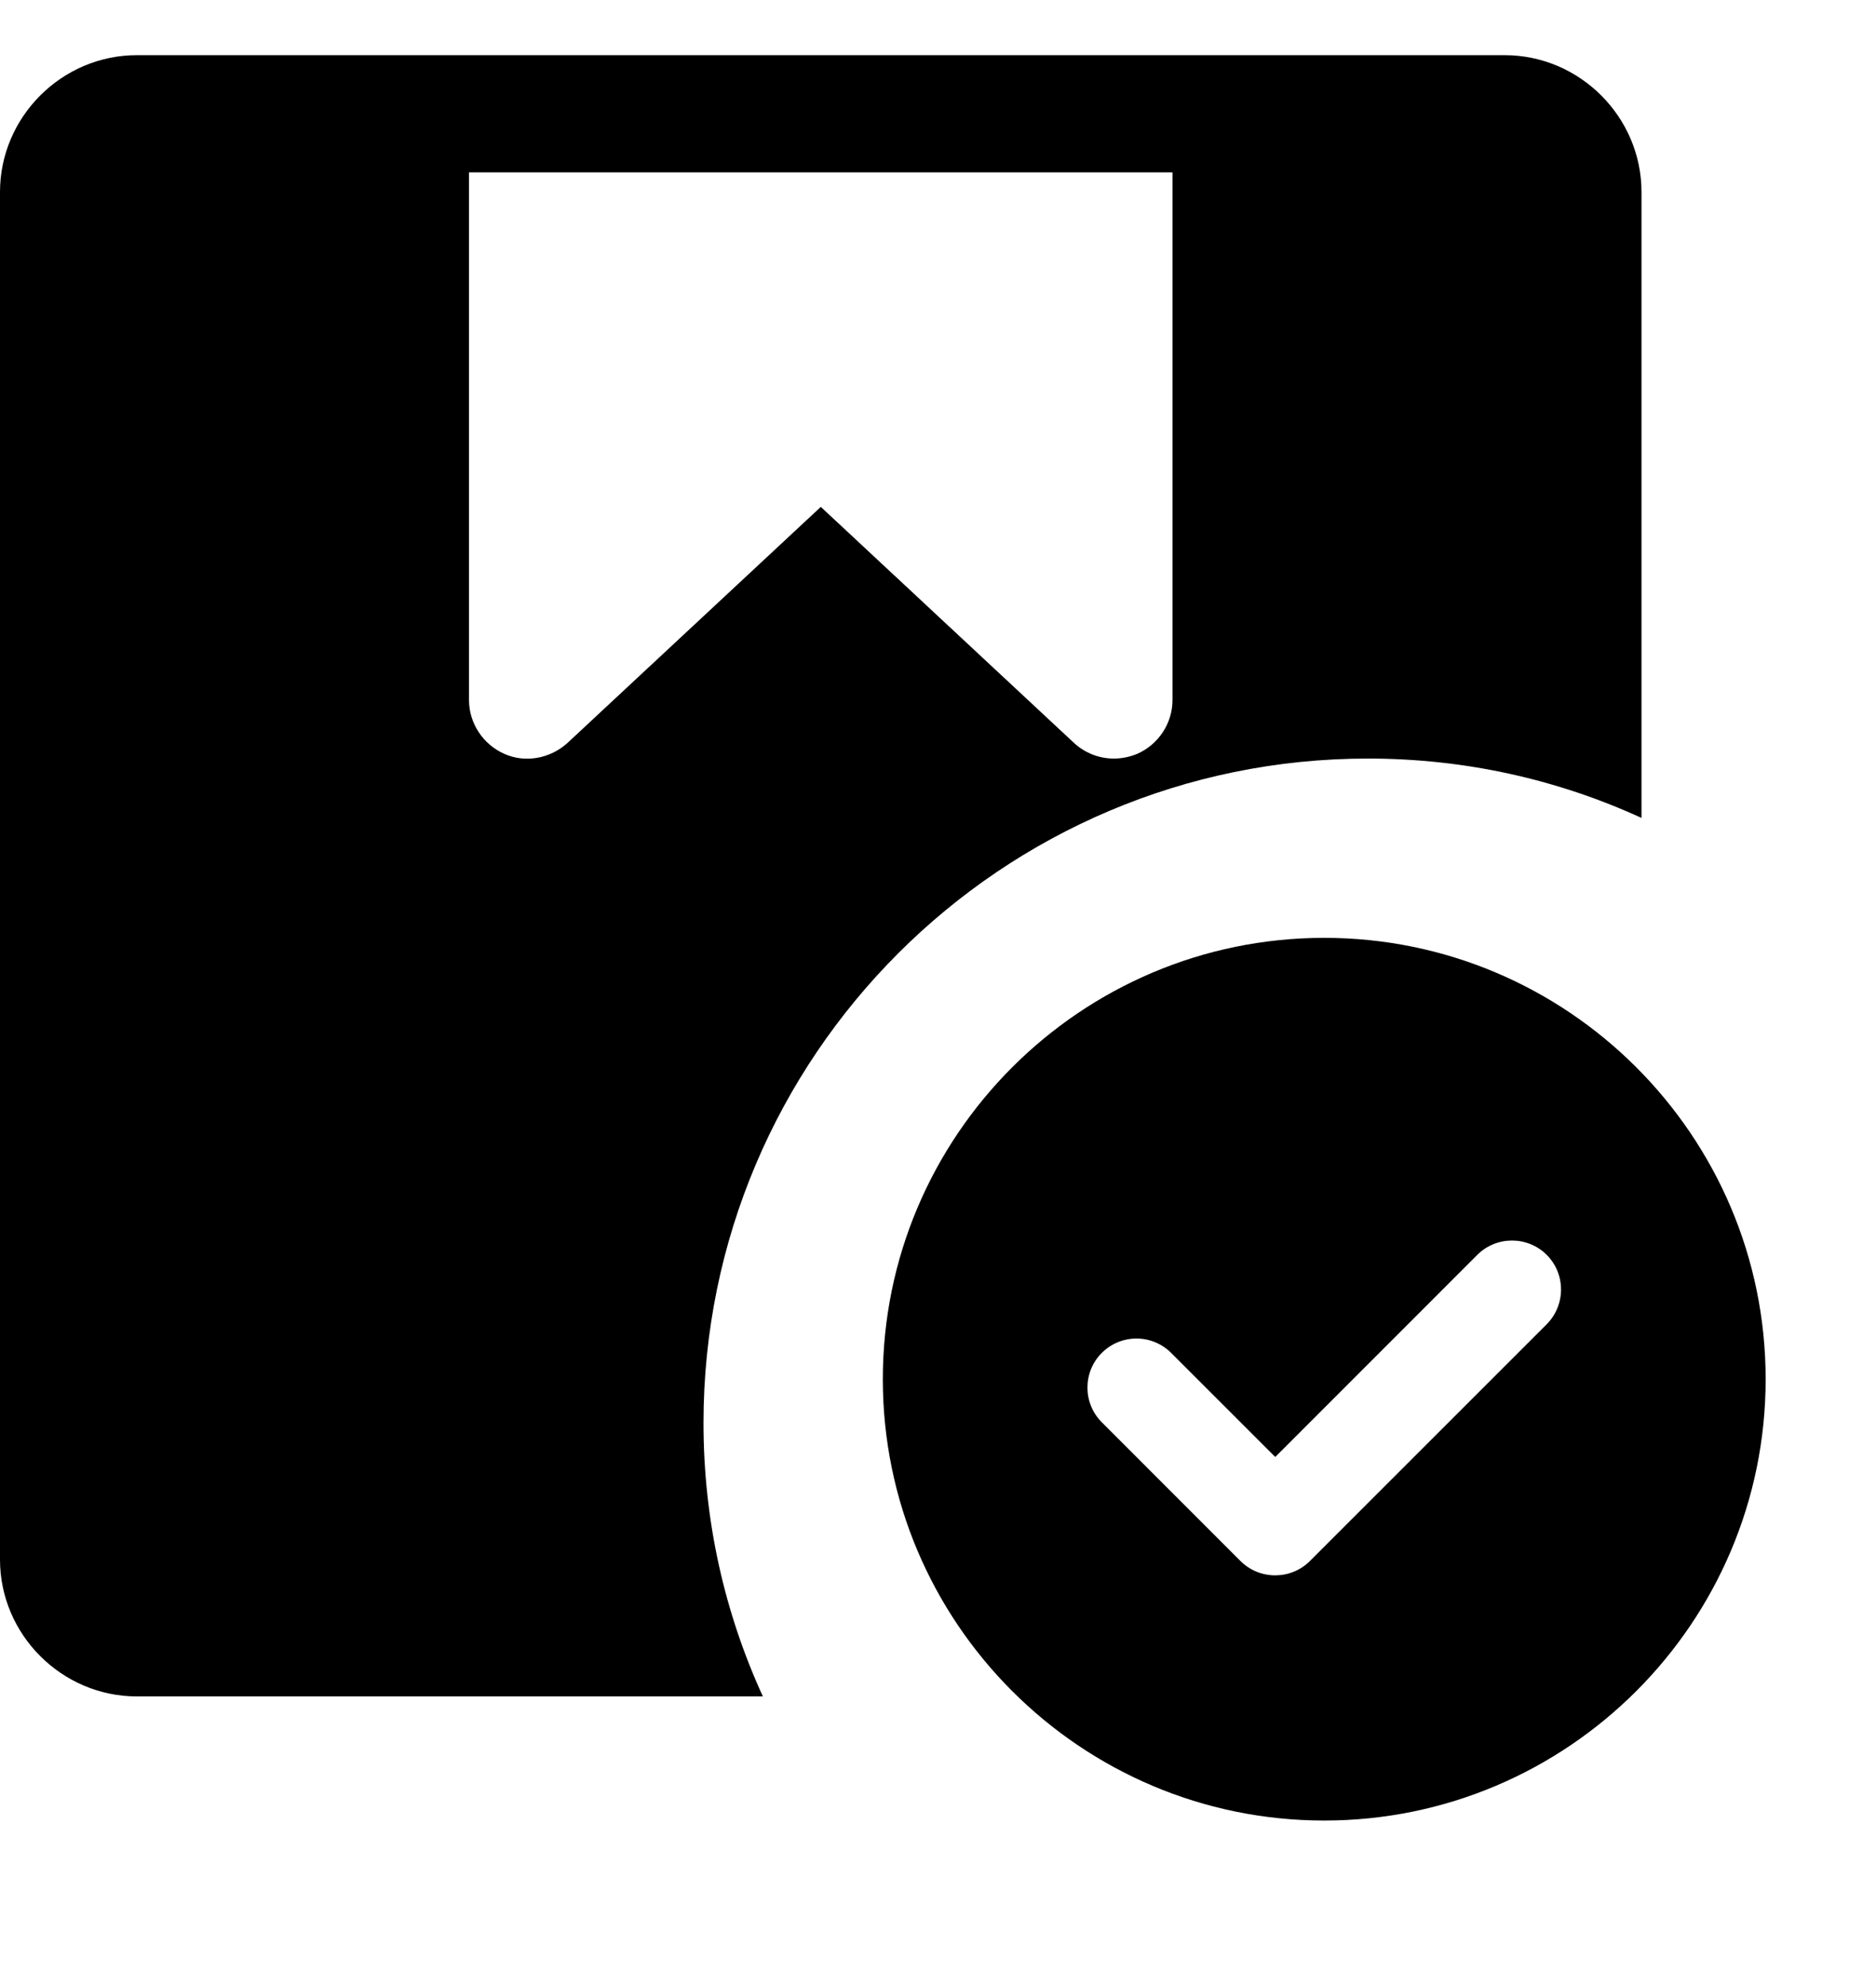 <svg viewBox="0 0 17 18" xmlns="http://www.w3.org/2000/svg">
<g clip-path="url(#clip0_10924_63742)">
<path d="M12 8.5C9.794 8.5 8 10.294 8 12.5C8 14.706 9.794 16.5 12 16.5C14.206 16.5 16 14.706 16 12.5C16 10.294 14.206 8.5 12 8.5ZM14.016 12.002L11.87 14.148C11.698 14.32 11.416 14.322 11.241 14.148L9.984 12.89C9.811 12.717 9.811 12.435 9.984 12.262C10.158 12.088 10.439 12.088 10.613 12.262L11.556 13.205L13.387 11.373C13.561 11.2 13.842 11.2 14.016 11.373C14.189 11.546 14.189 11.828 14.016 12.002Z" />
<path d="M13.635 0.5H11.042H10.625H4.25H3.833H1.24C0.56 0.5 0 1.06 0 1.74V14.135C0 14.815 0.56 15.375 1.24 15.375H6.913C6.566 14.617 6.375 13.781 6.375 12.896C6.375 9.574 9.074 6.875 12.396 6.875C13.281 6.875 14.117 7.066 14.875 7.413V1.74C14.875 1.06 14.315 0.5 13.635 0.5ZM10.306 6.832C10.235 6.861 10.165 6.875 10.094 6.875C9.959 6.875 9.832 6.825 9.732 6.733L7.438 4.594L5.143 6.733C4.987 6.875 4.76 6.918 4.569 6.832C4.378 6.747 4.25 6.556 4.25 6.344V1.562H10.625V6.344C10.625 6.556 10.498 6.747 10.306 6.832Z" />
</g>
<defs>
<clipPath id="clip0_10924_63742">
<rect width="17" height="17" transform="translate(0 0.5)"/>
</clipPath>
</defs>
</svg>
